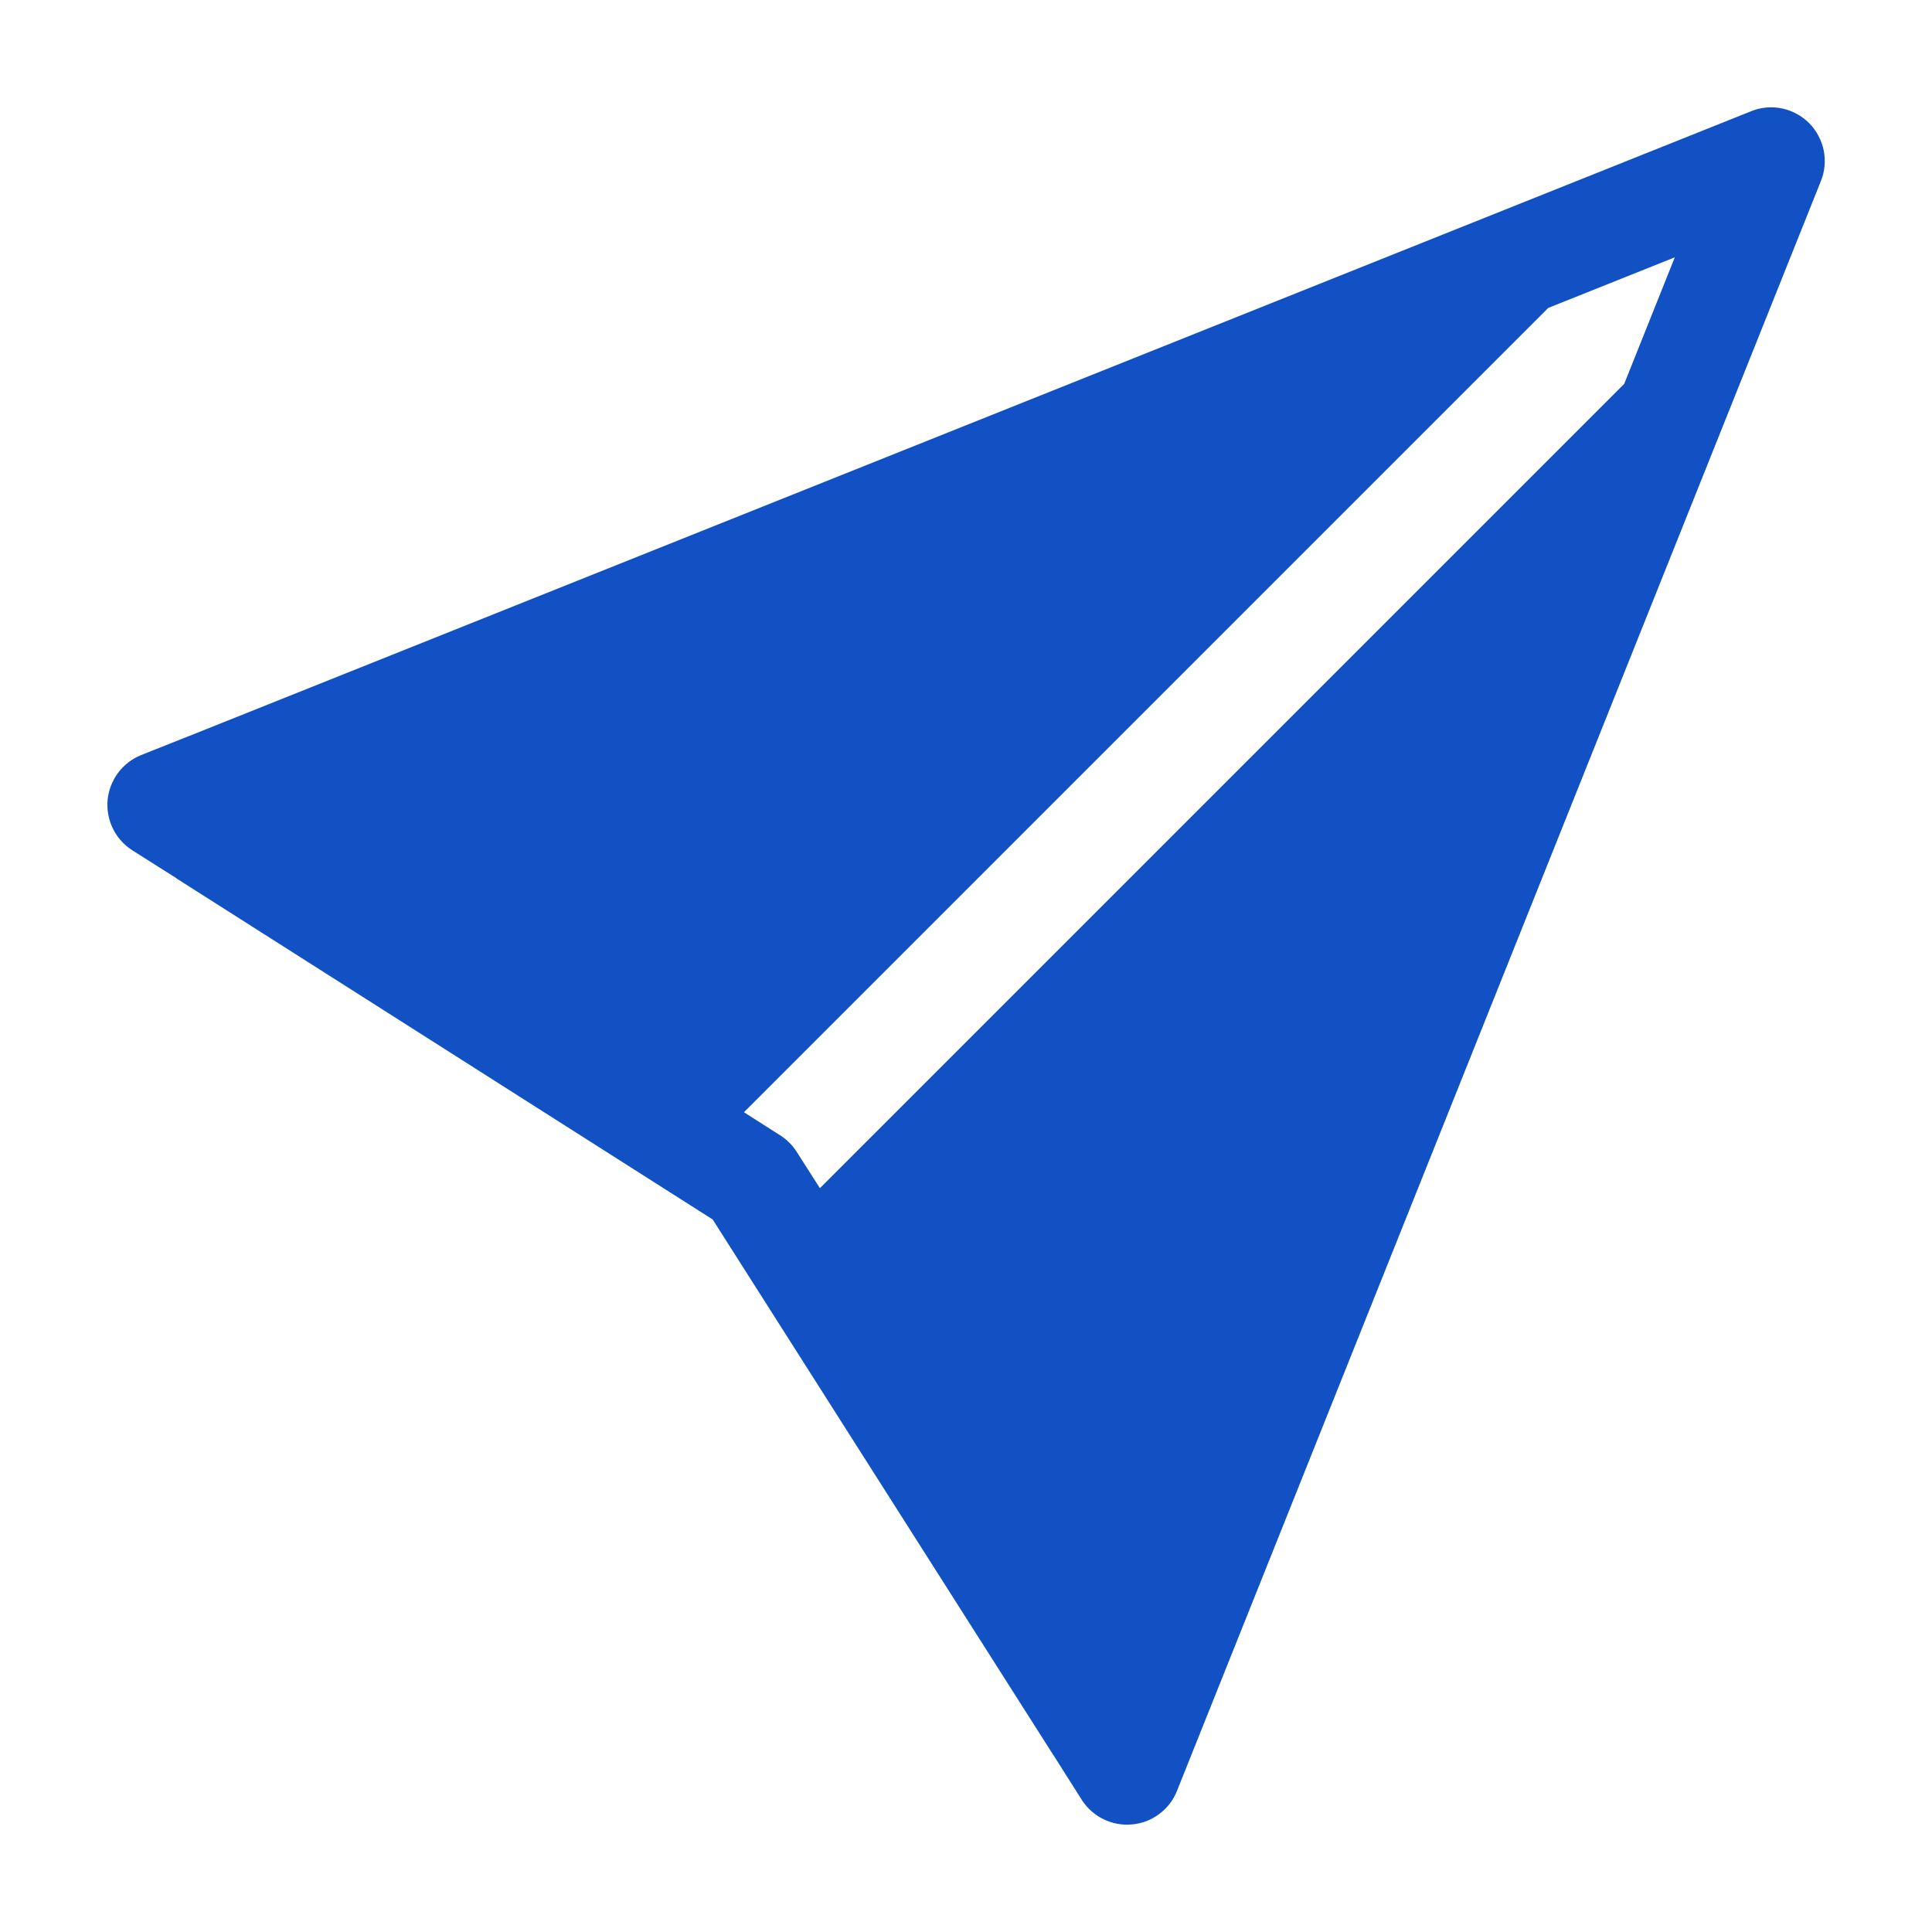 <svg width="16" height="16" viewBox="0 0 16 16" fill="none" xmlns="http://www.w3.org/2000/svg">
<path fill-rule="evenodd" clip-rule="evenodd" d="M15.08 1.499C15.113 1.418 15.12 1.329 15.103 1.244C15.085 1.159 15.043 1.081 14.982 1.019C14.92 0.958 14.842 0.915 14.757 0.898C14.672 0.88 14.583 0.888 14.502 0.921L1.572 6.093H1.571L1.169 6.253C1.093 6.284 1.027 6.334 0.978 6.4C0.929 6.466 0.899 6.544 0.891 6.625C0.884 6.707 0.899 6.789 0.935 6.862C0.971 6.936 1.027 6.998 1.096 7.042L1.461 7.273L1.462 7.275L5.902 10.099L8.726 14.539L8.728 14.541L8.959 14.906C9.003 14.975 9.065 15.03 9.139 15.066C9.212 15.102 9.294 15.117 9.376 15.109C9.457 15.102 9.535 15.072 9.6 15.023C9.666 14.974 9.717 14.908 9.747 14.832L15.08 1.499ZM13.451 3.179L13.87 2.131L12.822 2.55L6.161 9.211L6.462 9.403C6.517 9.438 6.563 9.484 6.598 9.539L6.79 9.84L13.451 3.179Z" fill="#1251C4"/>
</svg>
